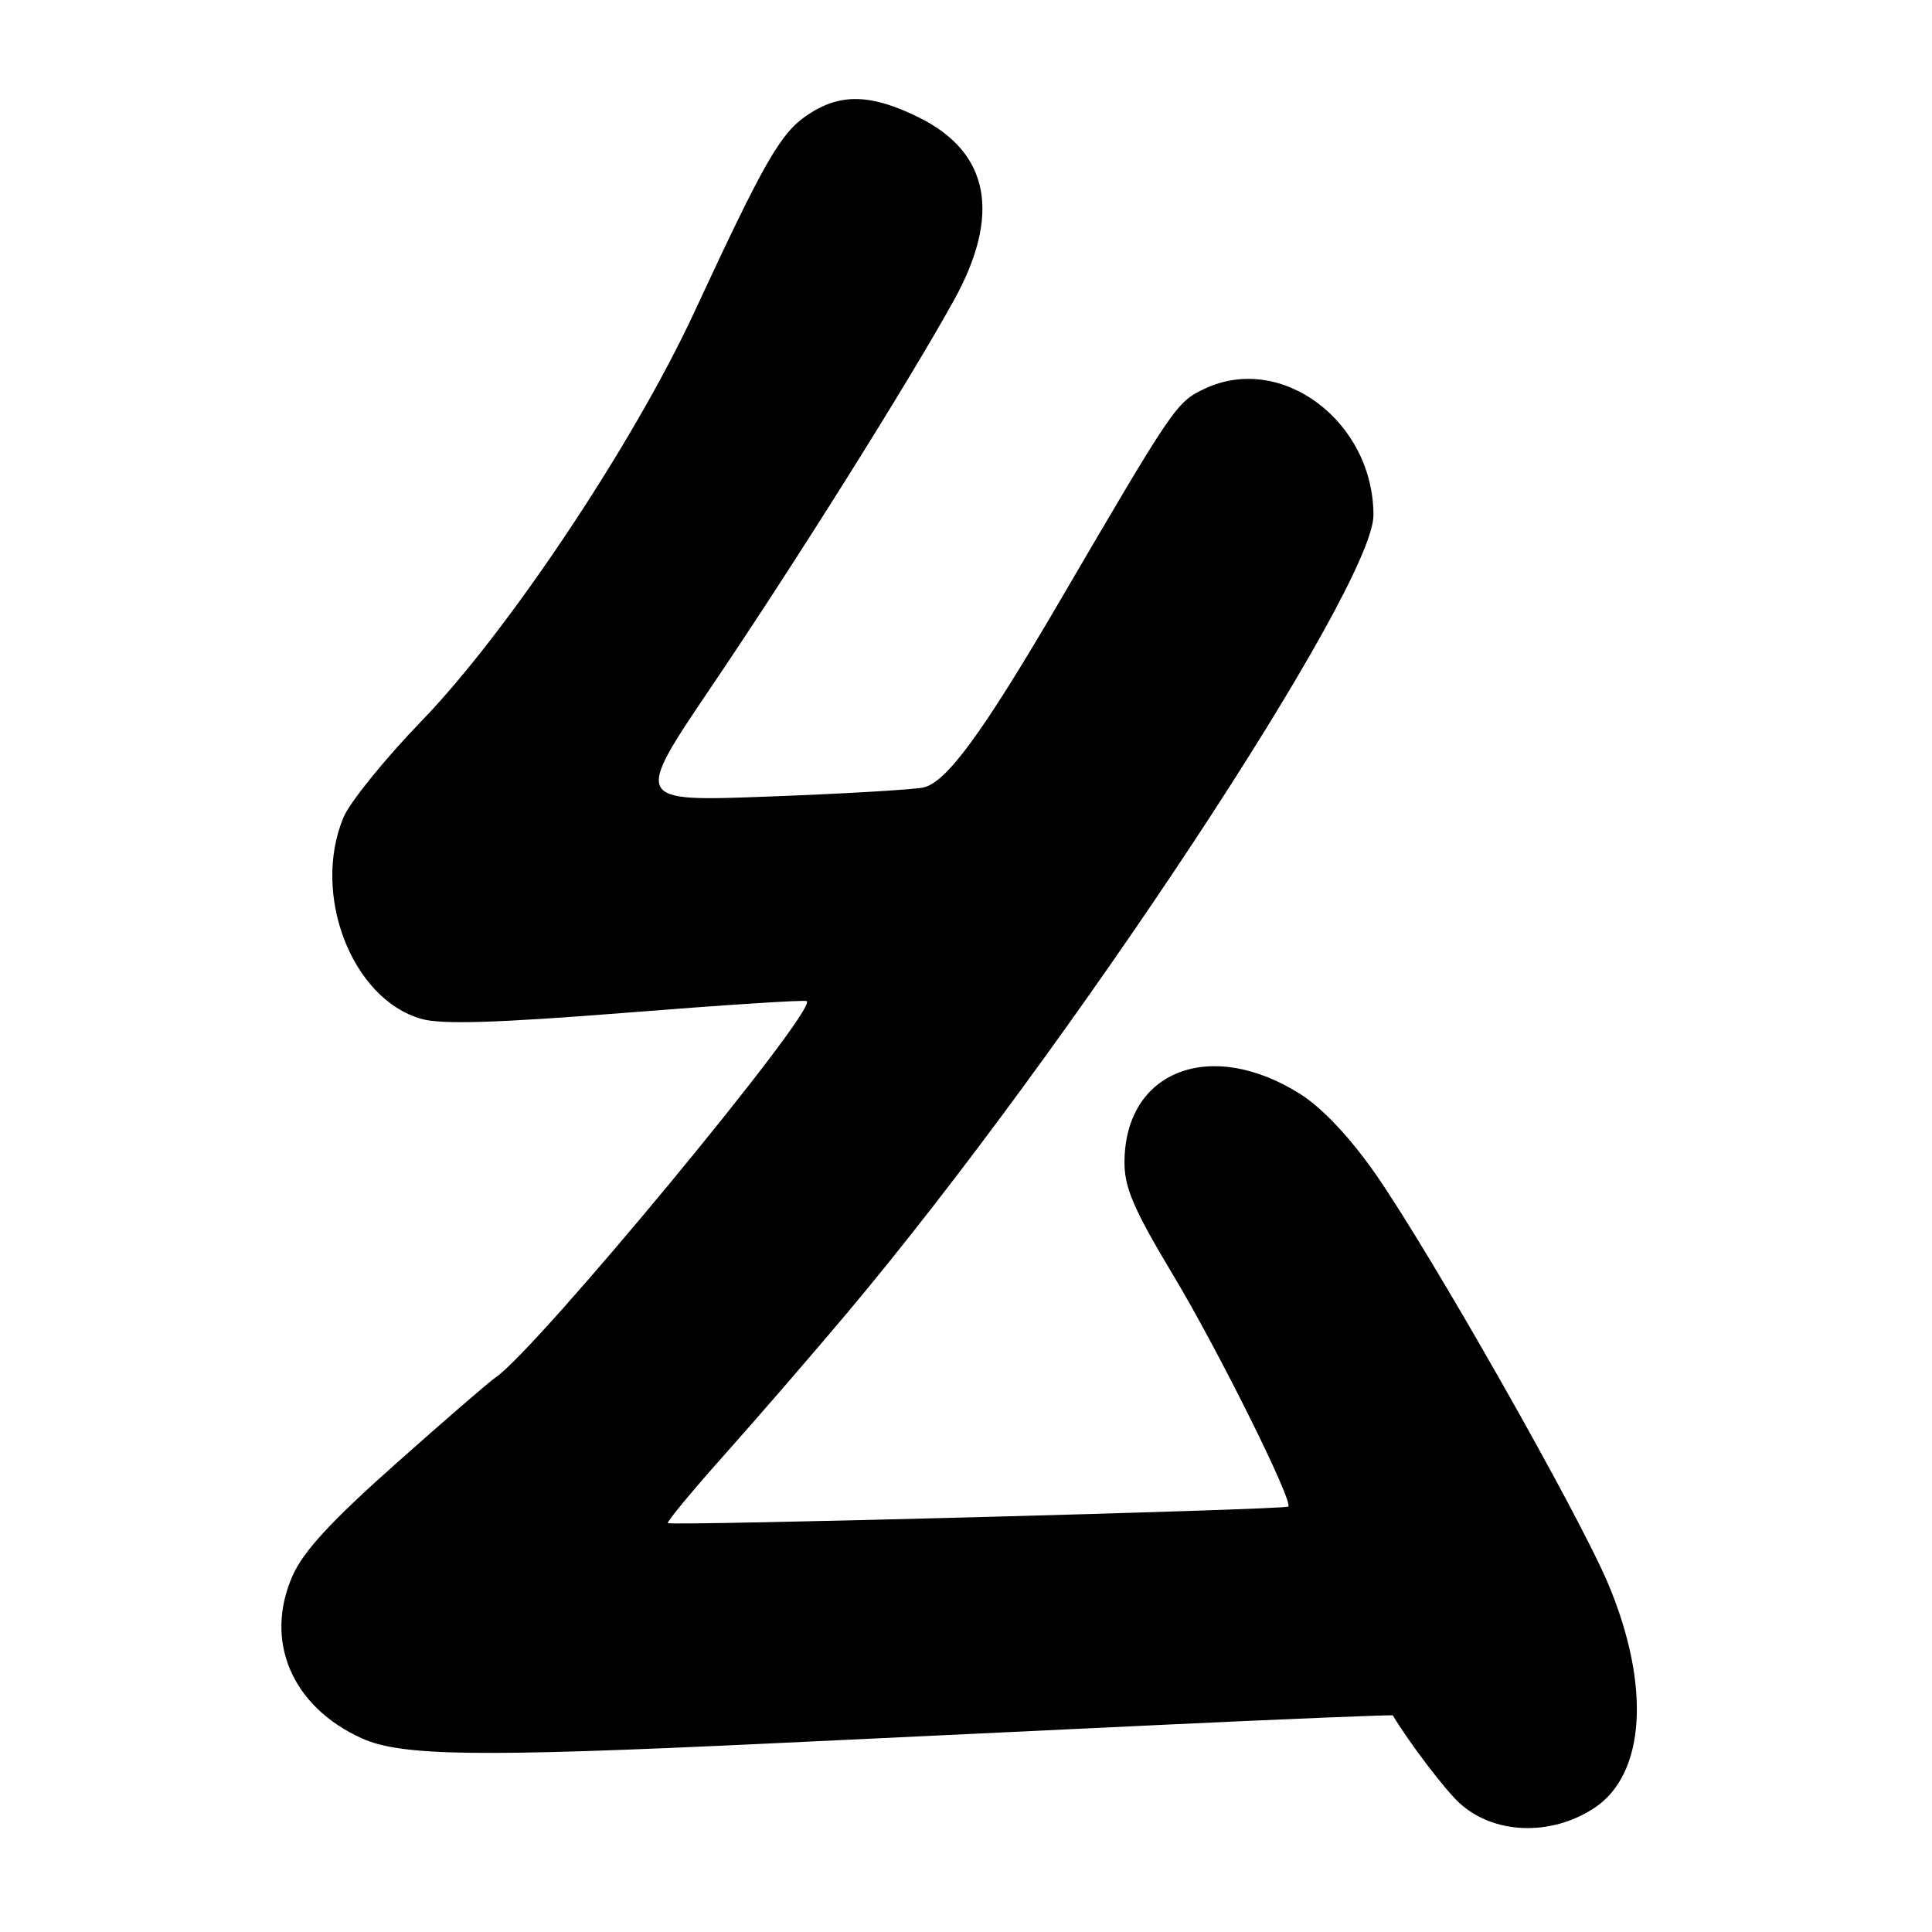 <?xml version="1.0" encoding="UTF-8" standalone="no"?>
<!DOCTYPE svg PUBLIC "-//W3C//DTD SVG 1.1//EN" "http://www.w3.org/Graphics/SVG/1.1/DTD/svg11.dtd" >
<svg xmlns="http://www.w3.org/2000/svg" xmlns:xlink="http://www.w3.org/1999/xlink" version="1.1" viewBox="0 0 256 256">
 <g >
 <path fill="currentColor"
d=" M 211.22 239.59 C 218.02 235.14 218.77 223.45 213.13 209.95 C 209.31 200.80 189.54 165.98 182.21 155.48 C 178.86 150.69 175.22 146.83 172.33 144.99 C 160.41 137.44 149.00 141.87 149.00 154.06 C 149.00 157.39 150.27 160.32 155.39 168.86 C 161.38 178.82 171.39 198.94 170.70 199.63 C 170.29 200.05 88.88 202.21 88.50 201.82 C 88.33 201.64 91.81 197.45 96.23 192.50 C 100.64 187.55 107.84 179.22 112.23 174.00 C 141.65 138.99 182.01 77.80 181.99 68.25 C 181.97 55.81 169.77 46.69 159.60 51.52 C 155.88 53.28 155.56 53.76 140.51 79.50 C 130.12 97.27 125.35 103.77 122.28 104.36 C 120.75 104.65 111.50 105.19 101.73 105.55 C 83.96 106.22 83.96 106.22 94.35 90.86 C 105.34 74.62 120.22 50.92 126.34 39.90 C 132.68 28.49 131.15 20.25 121.83 15.60 C 115.42 12.41 111.31 12.31 106.97 15.25 C 103.40 17.67 101.29 21.35 92.03 41.30 C 83.93 58.78 67.28 83.73 55.86 95.53 C 51.01 100.55 46.36 106.29 45.52 108.29 C 41.25 118.51 46.62 132.40 55.84 135.01 C 58.52 135.77 65.77 135.55 83.00 134.19 C 95.93 133.16 106.68 132.47 106.90 132.65 C 108.36 133.81 71.12 178.85 65.69 182.50 C 64.87 183.05 58.92 188.19 52.47 193.93 C 43.89 201.55 40.20 205.55 38.77 208.79 C 34.95 217.43 38.67 226.16 47.97 230.35 C 53.21 232.71 63.40 232.84 101.50 231.04 C 113.60 230.46 137.21 229.35 153.97 228.55 C 170.73 227.76 184.50 227.20 184.56 227.30 C 186.65 230.81 191.41 237.08 193.33 238.86 C 197.84 243.06 205.45 243.37 211.22 239.59 Z "/>
</g>
</svg>